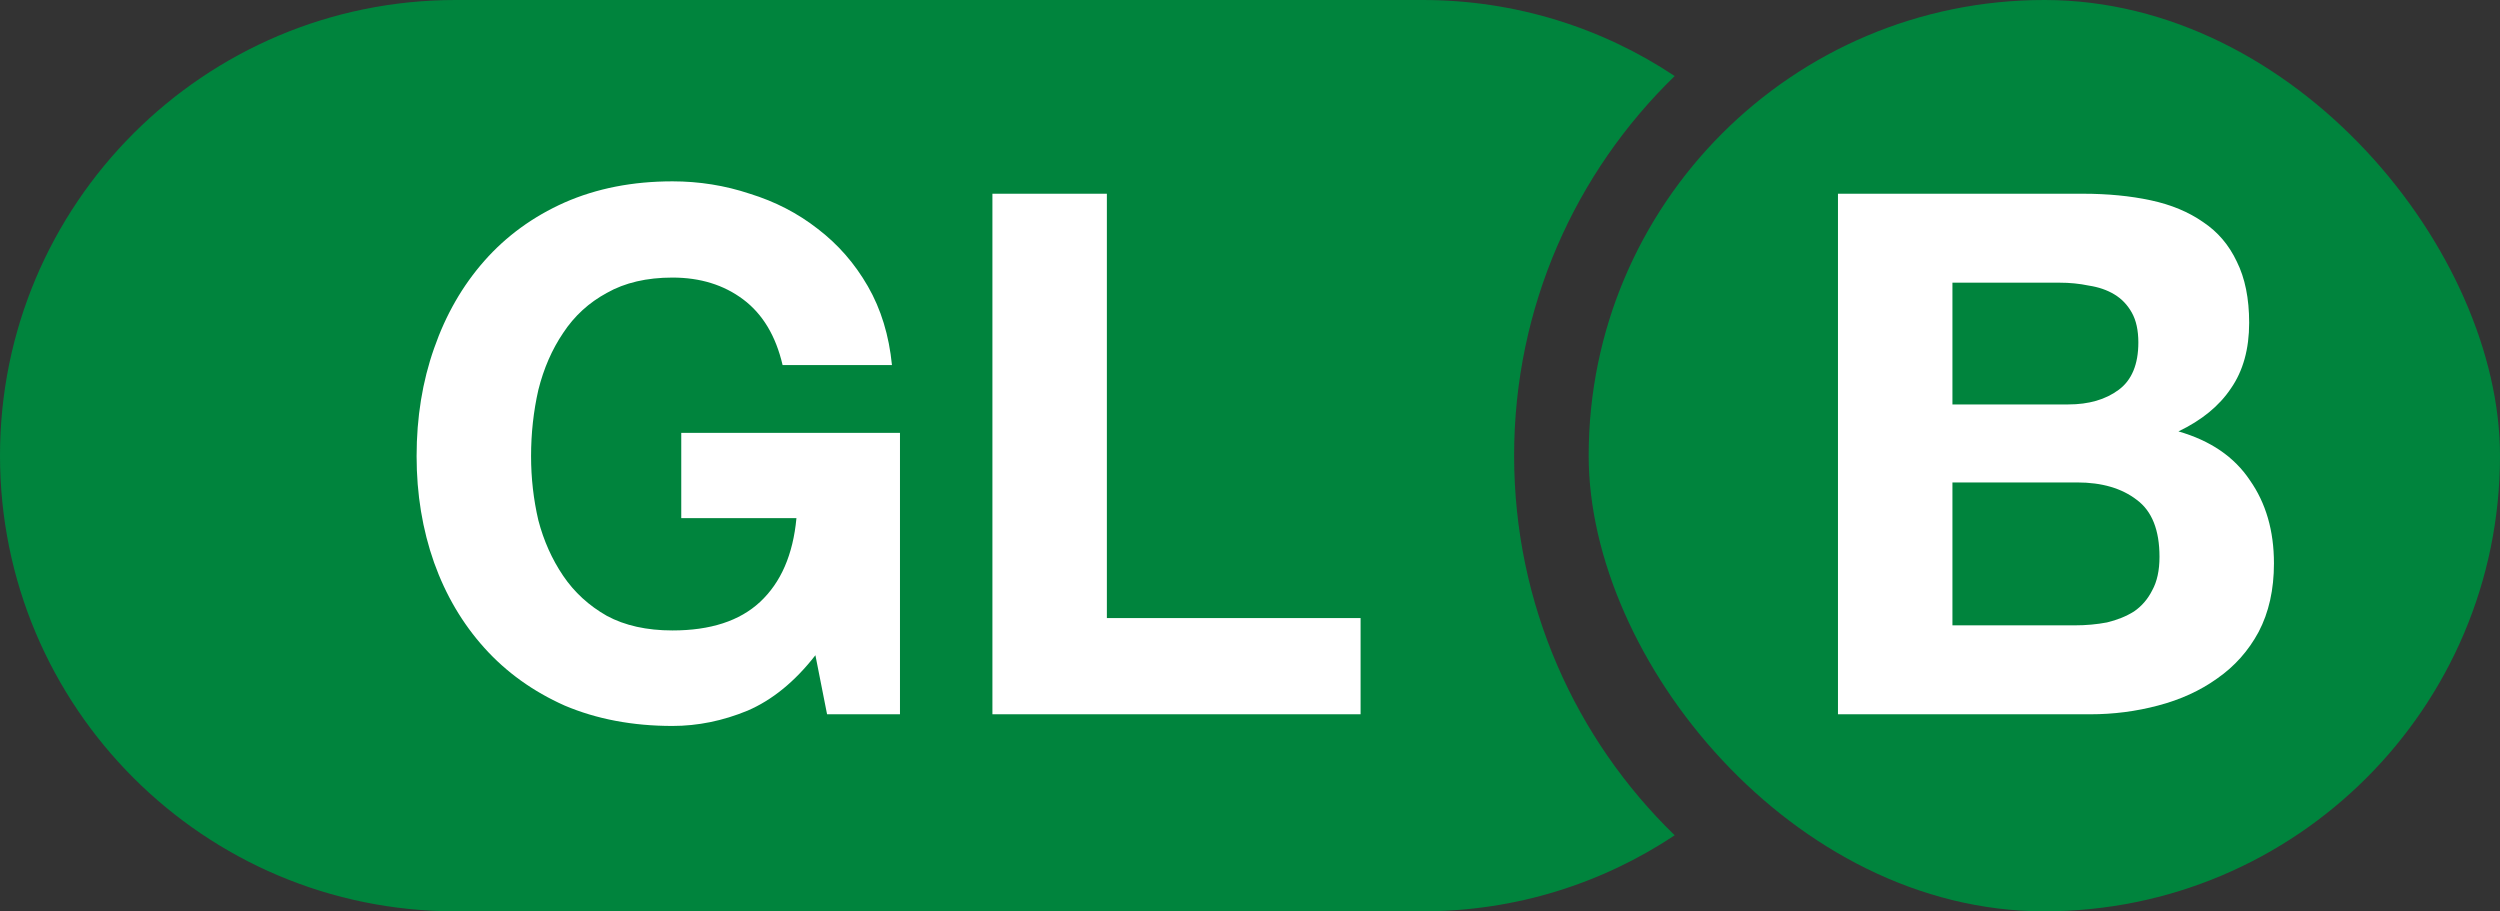 <svg width="203" height="74" viewBox="0 0 203 74" fill="none" xmlns="http://www.w3.org/2000/svg">
<rect x="0" y="0" width="203" height="74" fill="#333333" stroke="none"/>
<g clip-path="url(#clip0_429_1263)">
<path fill-rule="evenodd" clip-rule="evenodd" d="M135.985 67.825C127.944 60.023 122.946 49.096 122.946 37C122.946 24.904 127.944 13.977 135.985 6.175C130.123 2.274 123.083 0 115.513 0H37C16.566 0 0 16.566 0 37C0 57.434 16.565 74 37 74H115.513C123.083 74 130.123 71.726 135.985 67.825Z" fill="#00843D"/>
<path d="M66.211 53.205L67.158 58H73.078V35.149H55.318V42.075H64.671C64.395 45.035 63.409 47.304 61.712 48.883C60.054 50.422 57.686 51.192 54.608 51.192C52.516 51.192 50.74 50.797 49.279 50.008C47.819 49.179 46.635 48.094 45.727 46.752C44.82 45.41 44.149 43.91 43.715 42.253C43.32 40.556 43.123 38.819 43.123 37.043C43.123 35.188 43.32 33.392 43.715 31.656C44.149 29.919 44.82 28.38 45.727 27.038C46.635 25.657 47.819 24.572 49.279 23.782C50.74 22.954 52.516 22.539 54.608 22.539C56.857 22.539 58.771 23.131 60.35 24.315C61.929 25.499 62.994 27.275 63.547 29.643H72.427C72.19 27.236 71.539 25.105 70.473 23.25C69.407 21.395 68.046 19.836 66.388 18.573C64.77 17.31 62.935 16.363 60.883 15.731C58.87 15.06 56.778 14.725 54.608 14.725C51.371 14.725 48.451 15.297 45.846 16.442C43.281 17.586 41.11 19.165 39.334 21.178C37.558 23.19 36.196 25.558 35.249 28.282C34.302 30.965 33.828 33.886 33.828 37.043C33.828 40.122 34.302 43.003 35.249 45.686C36.196 48.331 37.558 50.639 39.334 52.613C41.11 54.586 43.281 56.145 45.846 57.29C48.451 58.395 51.371 58.947 54.608 58.947C56.66 58.947 58.692 58.533 60.705 57.704C62.718 56.836 64.553 55.336 66.211 53.205ZM80.584 15.731V58H110.48V50.186H89.878V15.731H80.584Z" fill="white"/>
</g>
<g clip-path="url(#clip1_429_1263)">
<rect x="129" width="74" height="74" rx="37" fill="#00843D"/>
<path d="M158.538 32.84V22.954H167.24C168.069 22.954 168.858 23.032 169.608 23.19C170.398 23.309 171.088 23.546 171.68 23.901C172.272 24.256 172.746 24.749 173.101 25.381C173.456 26.012 173.634 26.821 173.634 27.808C173.634 29.584 173.101 30.867 172.035 31.656C170.97 32.445 169.608 32.84 167.951 32.84H158.538ZM149.243 15.731V58H169.727C171.621 58 173.456 57.763 175.232 57.29C177.048 56.816 178.646 56.086 180.027 55.099C181.448 54.112 182.573 52.85 183.402 51.31C184.231 49.732 184.645 47.877 184.645 45.746C184.645 43.101 183.994 40.852 182.691 38.997C181.428 37.102 179.495 35.78 176.89 35.03C178.784 34.123 180.205 32.958 181.152 31.538C182.139 30.117 182.632 28.341 182.632 26.21C182.632 24.236 182.297 22.579 181.626 21.237C180.994 19.895 180.087 18.829 178.903 18.04C177.719 17.211 176.298 16.619 174.64 16.264C172.983 15.909 171.147 15.731 169.135 15.731H149.243ZM158.538 50.778V39.174H168.661C170.674 39.174 172.292 39.648 173.515 40.595C174.739 41.503 175.351 43.042 175.351 45.213C175.351 46.318 175.153 47.226 174.759 47.936C174.403 48.646 173.91 49.219 173.279 49.653C172.647 50.047 171.917 50.343 171.088 50.541C170.259 50.699 169.391 50.778 168.483 50.778H158.538Z" fill="white"/>
</g>
<defs>
<clipPath id="clip0_429_1263">
<rect width="136" height="74" fill="white"/>
</clipPath>
<clipPath id="clip1_429_1263">
<rect width="74" height="74" fill="white" transform="translate(129)"/>
</clipPath>
</defs>
</svg>
